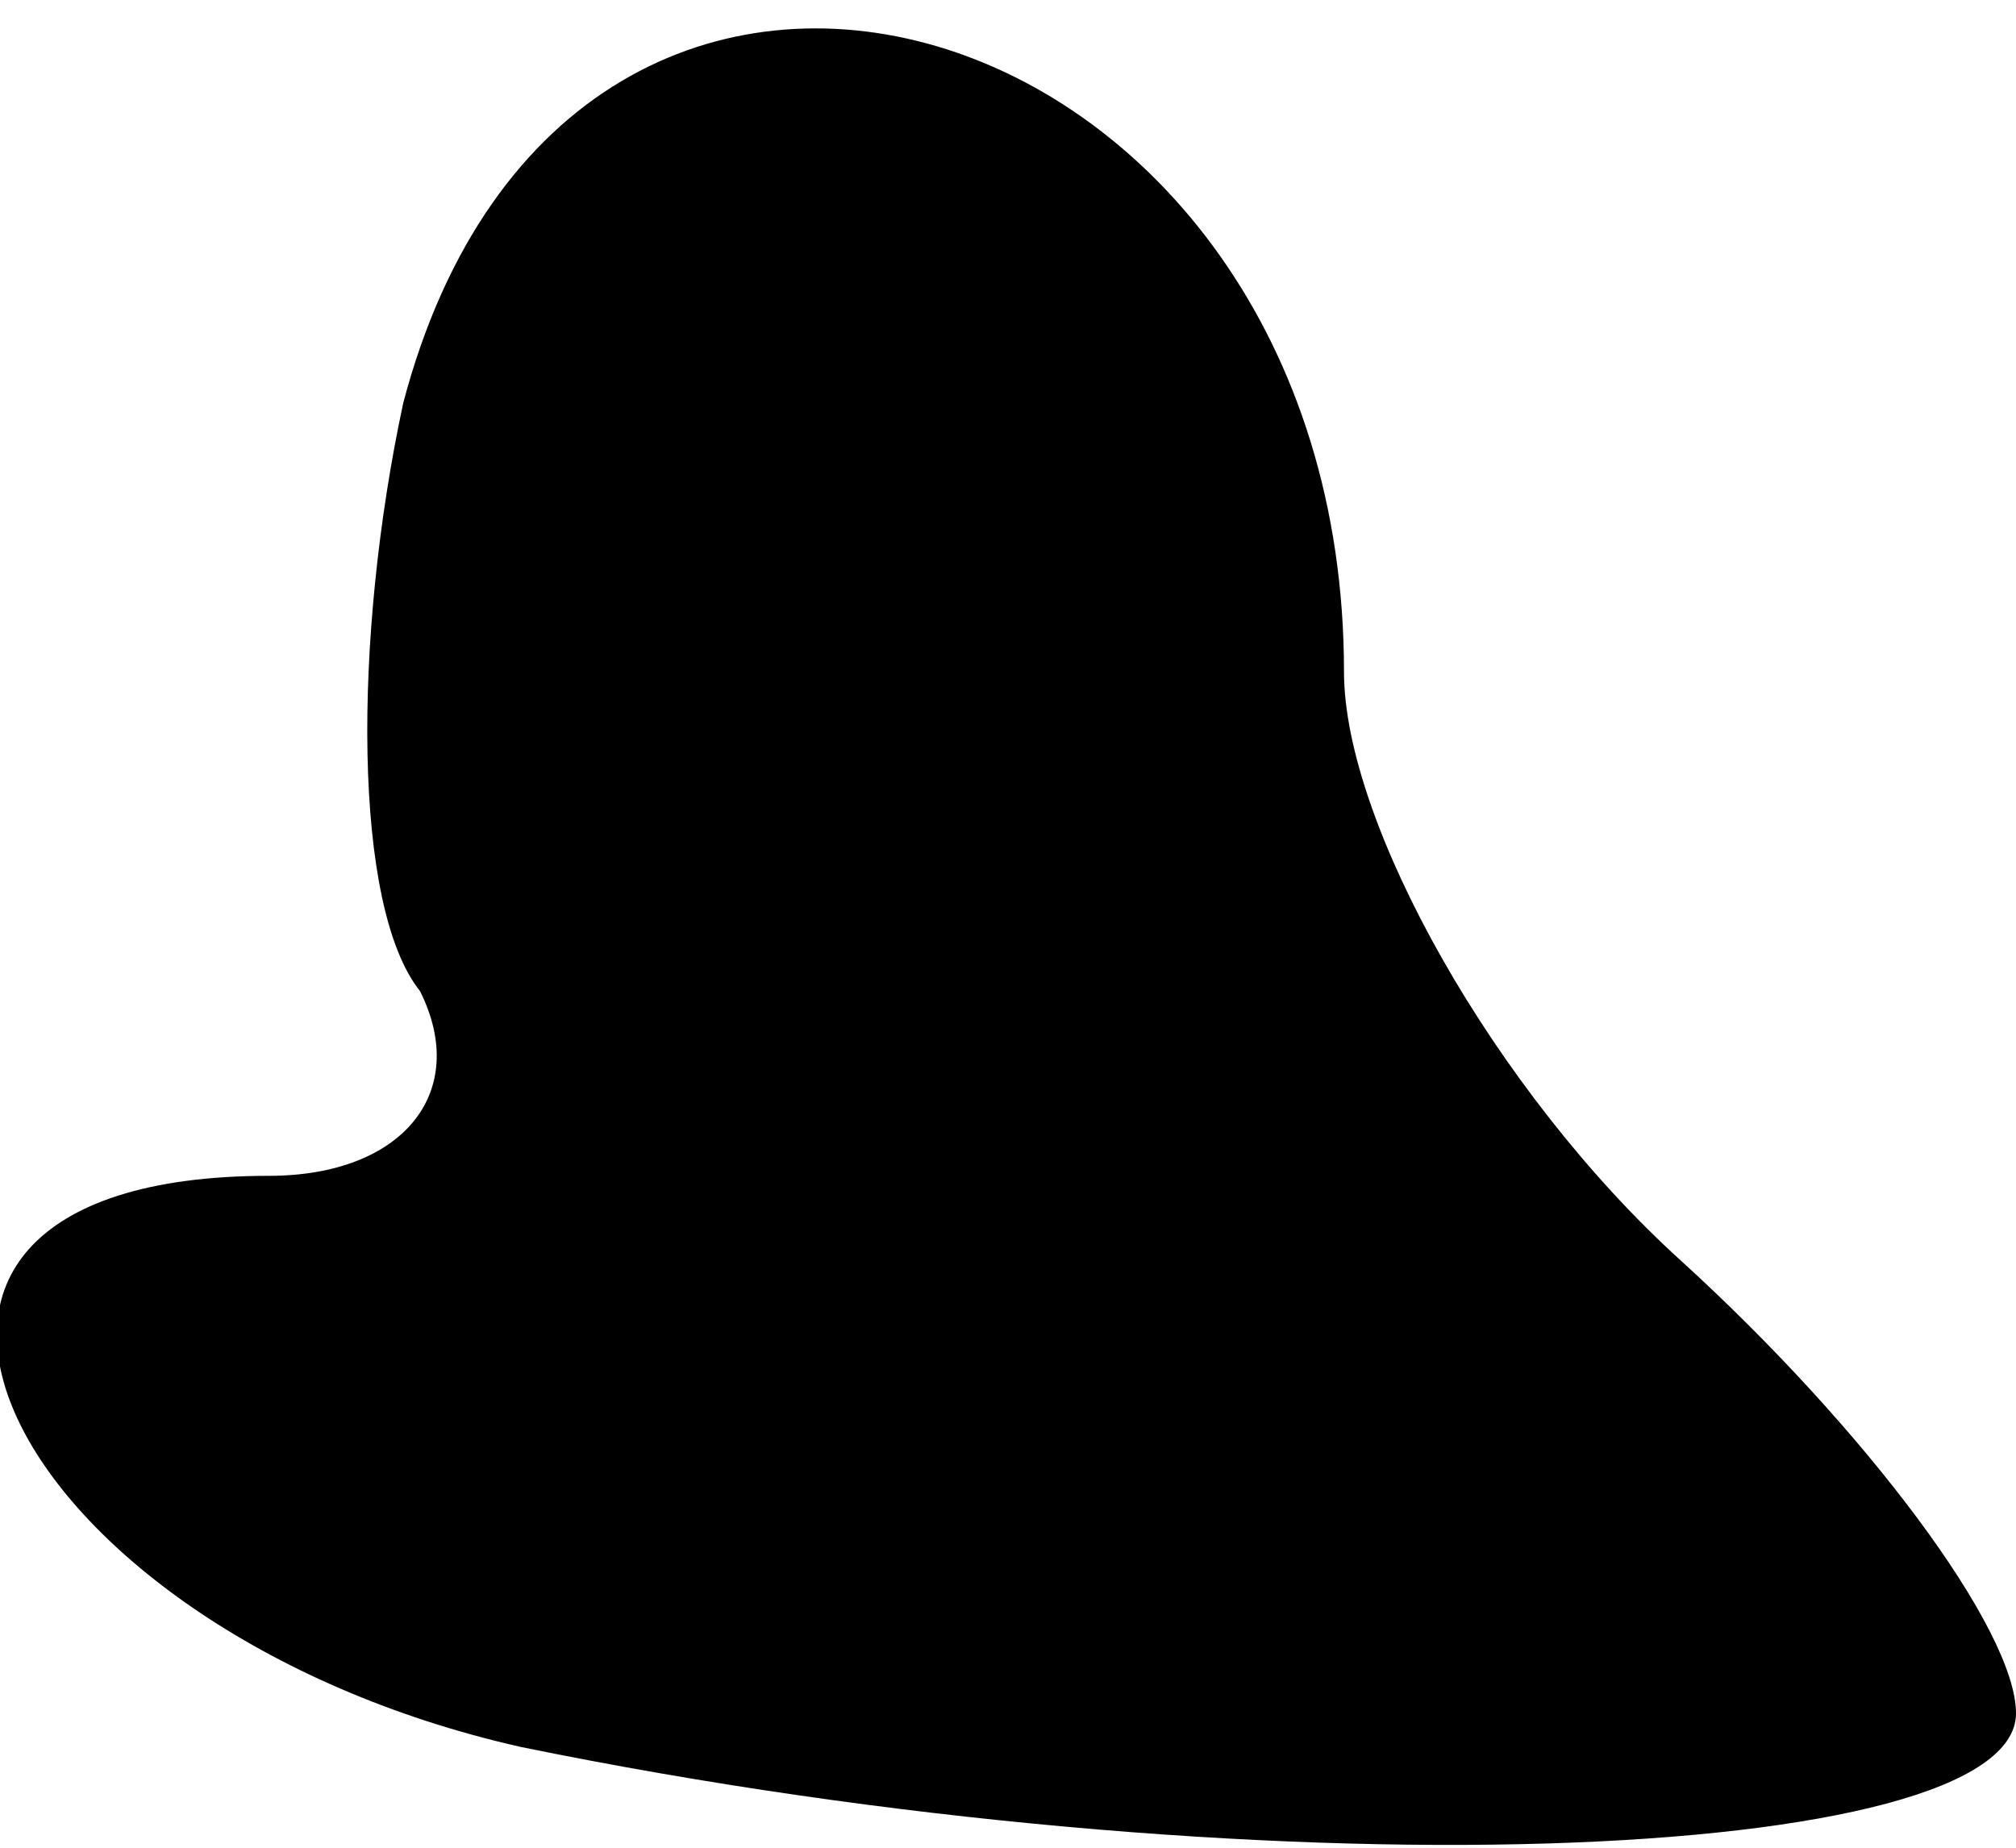 <?xml version="1.0" standalone="no"?>
<!DOCTYPE svg PUBLIC "-//W3C//DTD SVG 20010904//EN"
 "http://www.w3.org/TR/2001/REC-SVG-20010904/DTD/svg10.dtd">
<svg version="1.0" xmlns="http://www.w3.org/2000/svg"
 width="12pt" height="11pt" viewBox="0 0 12 11"
 preserveAspectRatio="xMidYMid meet">
<g transform="translate(0,11) scale(0.1,-0.1)"
fill="#000000" stroke="none">
<path fill="#000000" stroke="none" d="M24 86 c-3 -14 -3 -30 1 -35 3 -6 -1
-11 -9 -11 -29 0 -16 -27 15 -34 44 -9 89 -7 89 2 0 5 -9 17 -20 27 -11 10
-20 26 -20 35 0 40 -46 54 -56 16z"/>
</g>
</svg>
